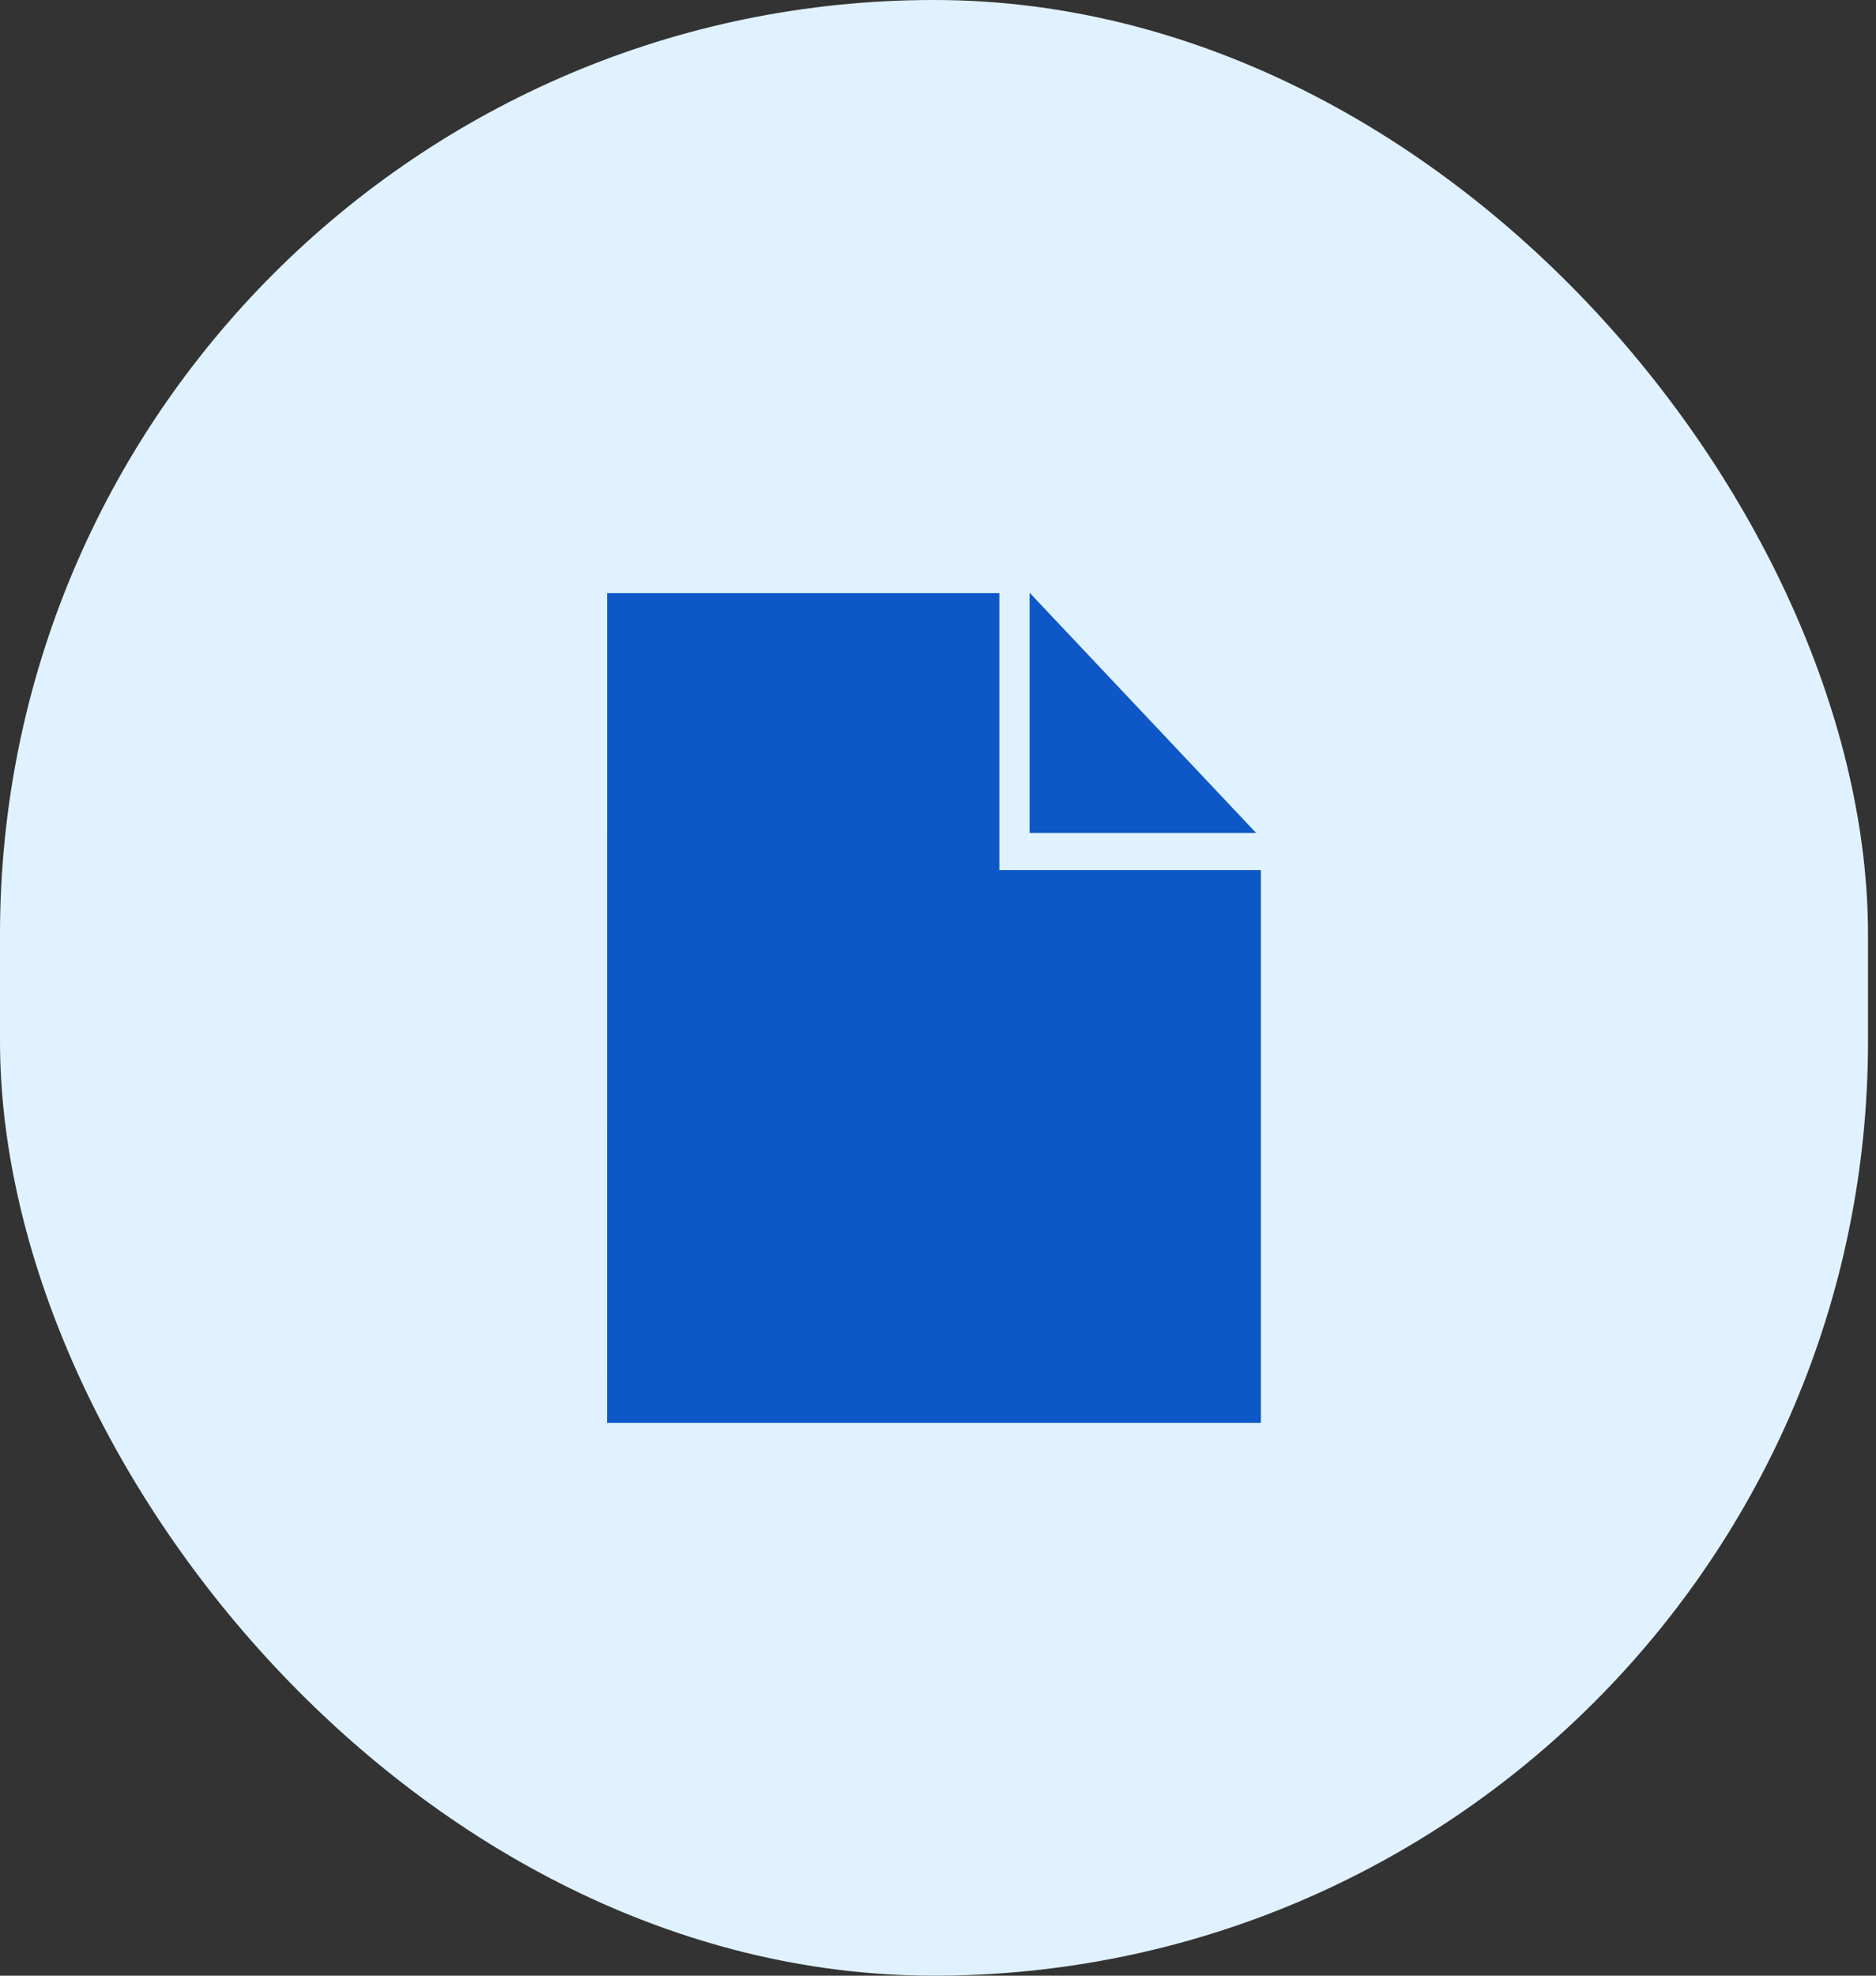 <svg width="38" height="40" viewBox="0 0 38 40" fill="none" xmlns="http://www.w3.org/2000/svg">
<rect x="0" y="0" width="38" height="40" fill="#333333" stroke="none"/>
<rect width="37.838" height="40" rx="18.919" fill="#E0F2FF"/>
<path d="M12.297 28.807H25.541V17.617H20.243V12.007H12.298L12.297 28.807Z" fill="#0D58C6"/>
<path d="M25.445 16.865L20.855 12V16.865H25.445Z" fill="#0D58C6"/>
</svg>
